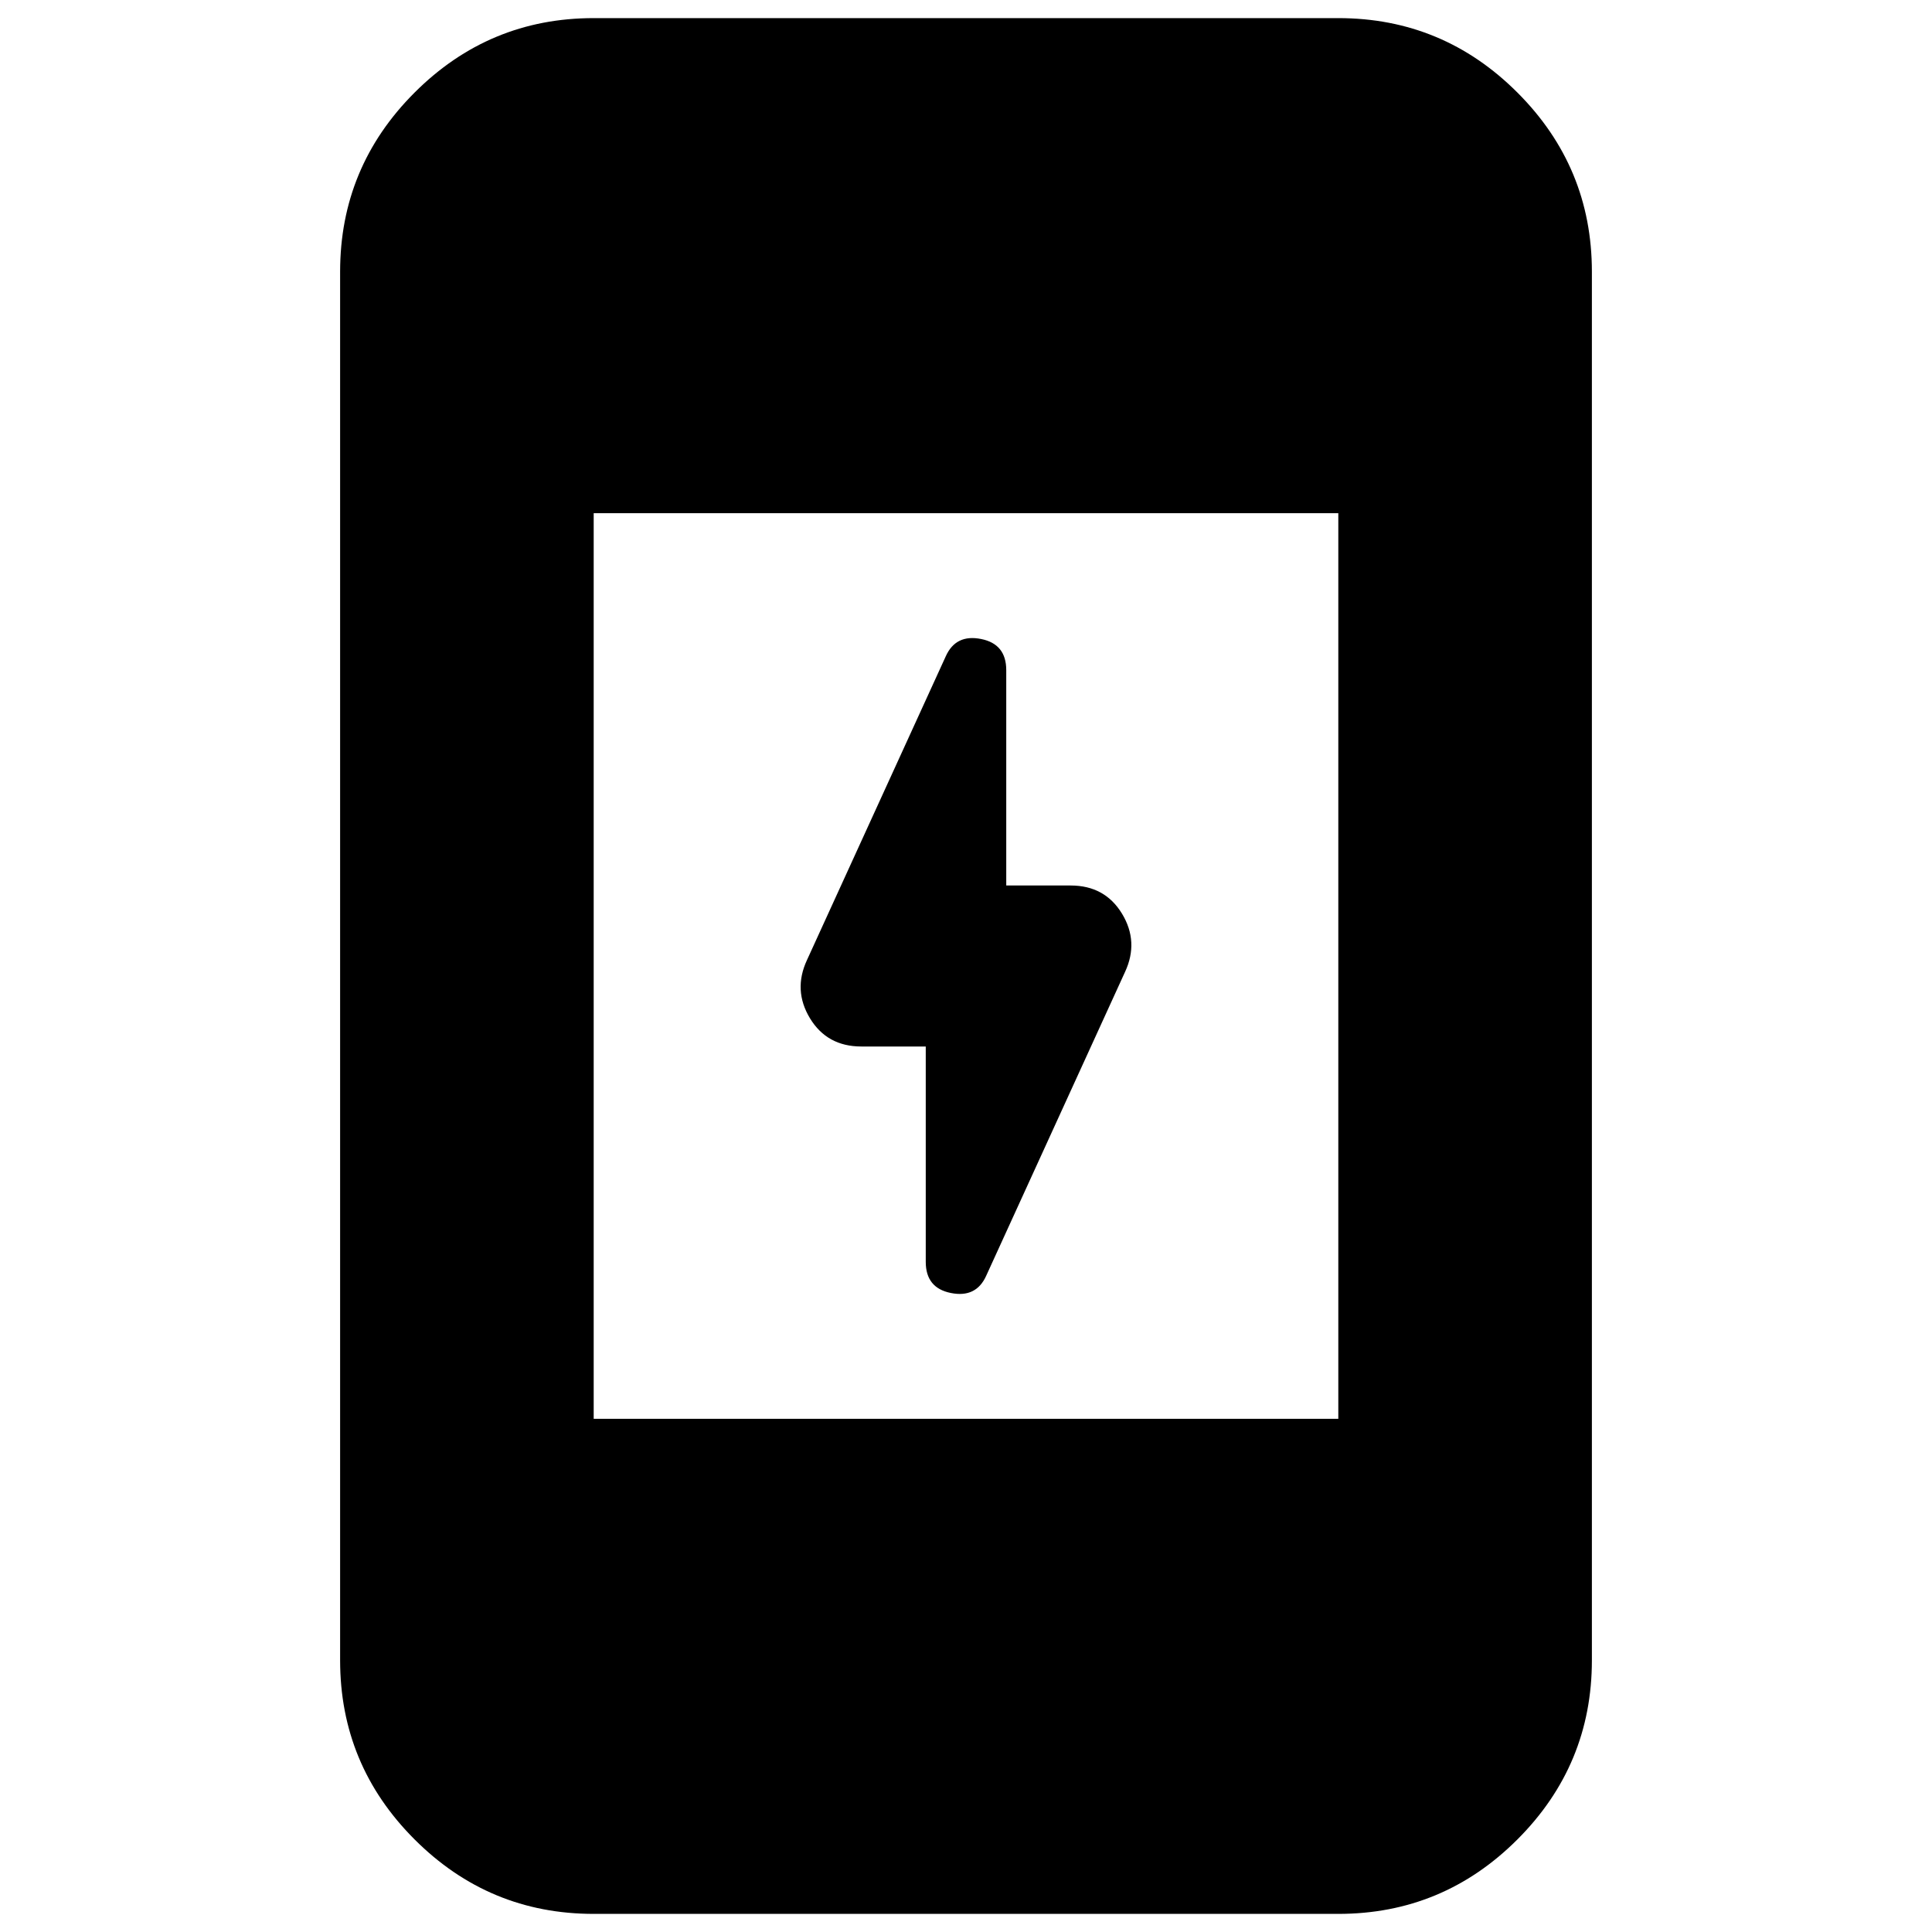 <svg xmlns="http://www.w3.org/2000/svg" height="24" width="24"><path d="M11.5 15.675V13H10.7Q10.275 13 10.062 12.65Q9.85 12.3 10.025 11.925L11.75 8.15Q11.875 7.875 12.188 7.938Q12.5 8 12.5 8.325V11H13.3Q13.725 11 13.938 11.35Q14.15 11.7 13.975 12.075L12.25 15.85Q12.125 16.125 11.812 16.062Q11.5 16 11.5 15.675ZM7.375 23.775Q6.075 23.775 5.15 22.85Q4.225 21.925 4.225 20.625V3.375Q4.225 2.075 5.15 1.15Q6.075 0.225 7.375 0.225H16.625Q17.925 0.225 18.85 1.15Q19.775 2.075 19.775 3.375V20.625Q19.775 21.925 18.85 22.85Q17.925 23.775 16.625 23.775ZM7.375 17.625H16.625V6.375H7.375Z"/></svg>